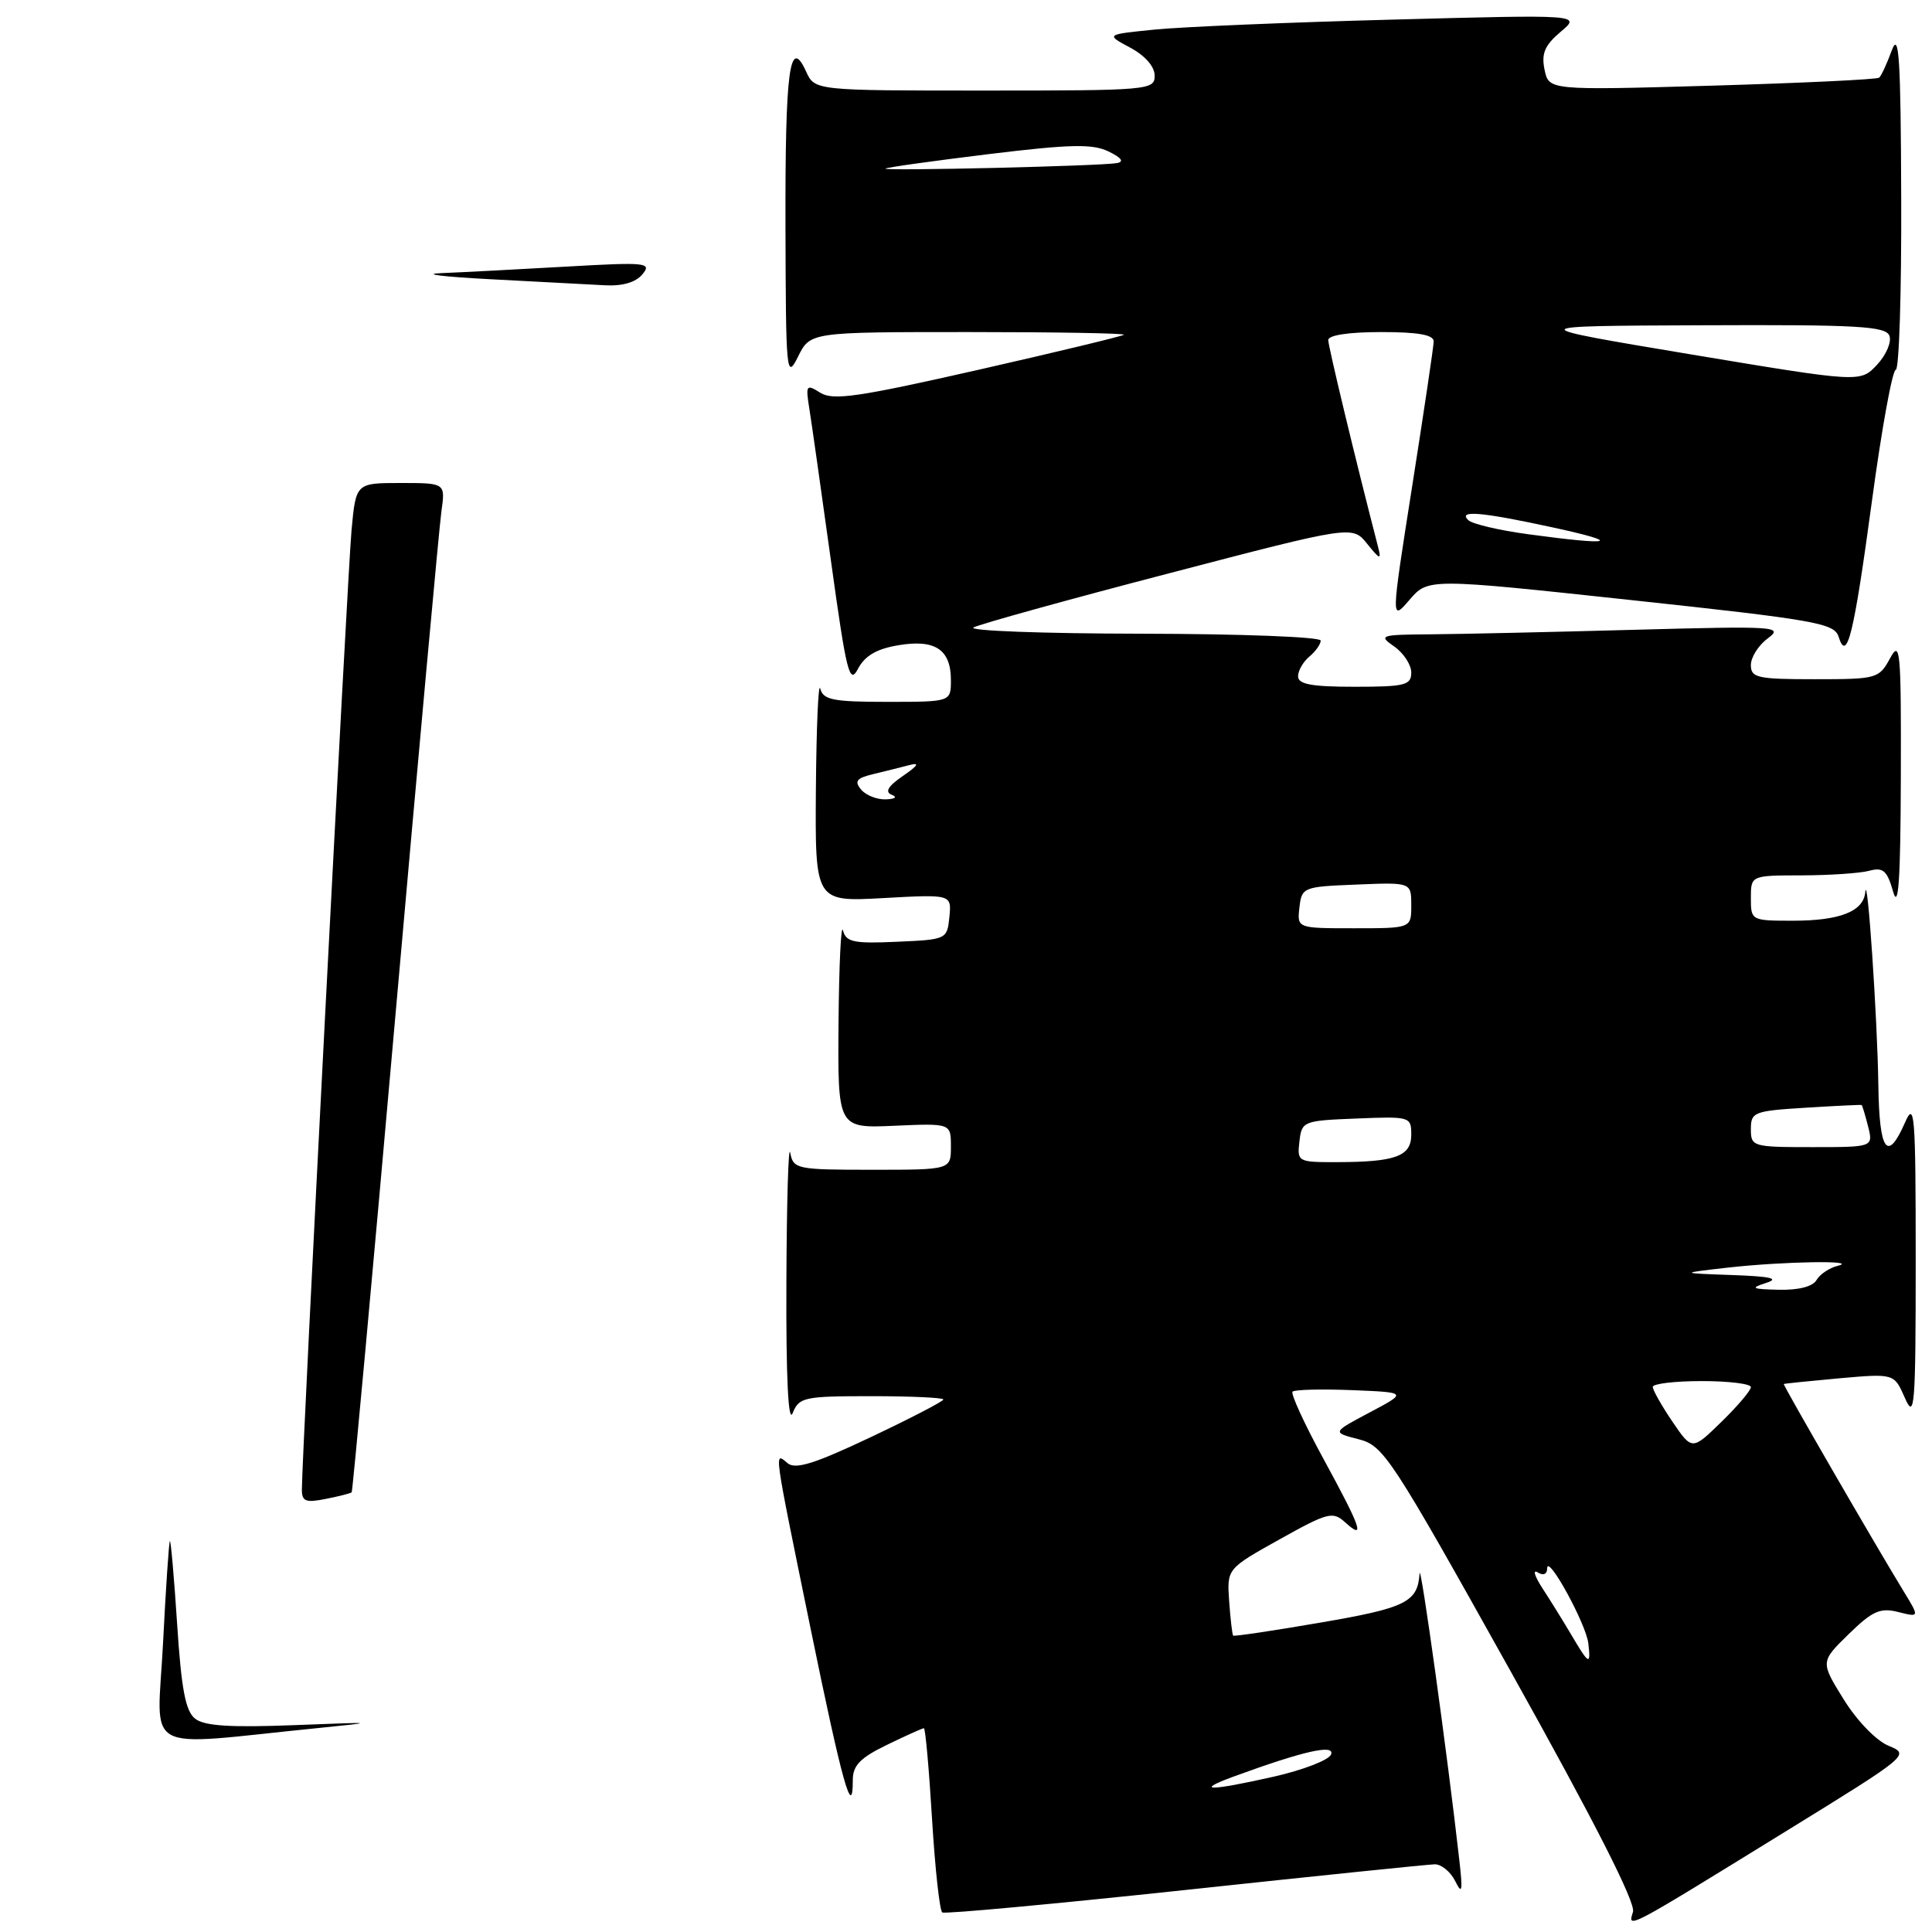 <?xml version="1.0" encoding="UTF-8" standalone="no"?>
<!DOCTYPE svg PUBLIC "-//W3C//DTD SVG 1.1//EN" "http://www.w3.org/Graphics/SVG/1.1/DTD/svg11.dtd" >
<svg xmlns="http://www.w3.org/2000/svg" xmlns:xlink="http://www.w3.org/1999/xlink" version="1.1" viewBox="0 0 256 256">
 <g >
 <path fill="currentColor"
d=" M 236.89 242.50 C 252.95 232.60 253.09 232.49 250.26 231.33 C 248.62 230.66 246.07 228.03 244.30 225.18 C 241.21 220.20 241.21 220.20 244.95 216.54 C 248.12 213.45 249.14 213.00 251.53 213.60 C 254.35 214.31 254.35 214.31 252.27 210.90 C 248.47 204.69 236.22 183.50 236.36 183.39 C 236.44 183.33 239.76 182.99 243.74 182.63 C 250.99 181.99 250.99 181.99 252.41 185.24 C 253.70 188.19 253.84 186.46 253.84 167.00 C 253.84 147.56 253.70 145.81 252.42 148.75 C 250.08 154.09 249.01 152.58 248.89 143.75 C 248.77 135.02 247.44 115.30 247.16 118.21 C 246.92 120.77 243.80 122.00 237.57 122.00 C 232.05 122.00 232.00 121.97 232.00 119.00 C 232.00 116.00 232.00 116.00 238.75 115.99 C 242.46 115.98 246.49 115.71 247.69 115.38 C 249.53 114.89 250.05 115.35 250.85 118.15 C 251.56 120.61 251.83 116.60 251.87 103.00 C 251.92 86.05 251.79 84.73 250.43 87.25 C 248.98 89.92 248.68 90.00 240.47 90.00 C 232.85 90.00 232.00 89.81 232.00 88.12 C 232.00 87.09 233.01 85.49 234.25 84.58 C 236.37 83.01 235.34 82.94 216.59 83.45 C 205.64 83.75 193.49 84.02 189.59 84.05 C 182.85 84.10 182.61 84.18 184.75 85.67 C 185.99 86.54 187.00 88.09 187.00 89.12 C 187.00 90.79 186.17 91.00 179.50 91.00 C 173.80 91.00 172.00 90.67 172.00 89.62 C 172.00 88.86 172.68 87.68 173.50 87.00 C 174.32 86.32 175.00 85.36 175.00 84.88 C 175.00 84.39 164.31 83.99 151.25 83.97 C 138.19 83.95 128.18 83.58 129.00 83.14 C 129.82 82.70 141.46 79.47 154.85 75.98 C 179.20 69.62 179.20 69.62 181.16 72.06 C 182.85 74.16 183.05 74.22 182.61 72.50 C 179.65 61.08 176.00 45.90 176.00 45.06 C 176.00 44.41 178.74 44.00 183.00 44.00 C 187.95 44.00 189.99 44.37 189.97 45.25 C 189.96 45.94 188.67 54.57 187.12 64.43 C 184.30 82.35 184.30 82.35 186.76 79.49 C 189.23 76.62 189.23 76.62 216.11 79.51 C 240.58 82.14 243.05 82.58 243.62 84.36 C 244.73 87.88 245.63 84.21 248.06 66.25 C 249.34 56.76 250.76 49.00 251.20 49.00 C 251.64 49.00 251.97 38.76 251.92 26.25 C 251.86 7.64 251.63 4.08 250.67 6.68 C 250.03 8.43 249.28 10.05 249.00 10.29 C 248.72 10.53 238.76 11.00 226.86 11.35 C 205.23 11.97 205.23 11.97 204.66 9.23 C 204.22 7.09 204.68 6.00 206.80 4.21 C 209.50 1.93 209.50 1.93 184.50 2.60 C 170.75 2.96 156.57 3.56 153.00 3.92 C 146.50 4.57 146.50 4.57 149.75 6.31 C 151.73 7.37 153.00 8.82 153.00 10.03 C 153.00 11.93 152.24 12.00 130.48 12.00 C 107.96 12.00 107.96 12.00 106.81 9.47 C 104.63 4.70 104.03 9.21 104.08 30.00 C 104.13 49.57 104.20 50.35 105.75 47.25 C 107.36 44.00 107.36 44.00 128.35 44.00 C 139.89 44.00 149.15 44.16 148.92 44.36 C 148.69 44.55 140.00 46.65 129.60 49.01 C 113.77 52.60 110.39 53.10 108.71 52.05 C 106.83 50.87 106.74 51.00 107.24 54.15 C 107.54 55.99 108.82 65.05 110.10 74.27 C 112.17 89.22 112.56 90.78 113.69 88.62 C 114.60 86.89 116.16 85.98 119.02 85.50 C 123.91 84.67 126.00 86.06 126.00 90.12 C 126.00 93.00 126.00 93.00 117.57 93.00 C 110.39 93.00 109.08 92.74 108.69 91.25 C 108.44 90.29 108.18 96.25 108.11 104.50 C 108.00 119.50 108.00 119.50 117.04 119.00 C 126.09 118.50 126.09 118.50 125.80 121.50 C 125.50 124.47 125.43 124.50 118.83 124.79 C 113.11 125.05 112.10 124.83 111.70 123.29 C 111.44 122.31 111.18 127.80 111.11 135.50 C 111.00 149.50 111.00 149.50 118.50 149.17 C 126.00 148.84 126.00 148.84 126.00 151.92 C 126.00 155.00 126.00 155.00 115.57 155.00 C 105.55 155.00 105.12 154.91 104.71 152.75 C 104.47 151.51 104.24 159.28 104.20 170.00 C 104.15 182.55 104.45 188.70 105.03 187.25 C 105.88 185.14 106.52 185.00 115.47 185.00 C 120.71 185.00 125.00 185.20 125.00 185.44 C 125.00 185.68 120.66 187.93 115.36 190.44 C 107.94 193.95 105.40 194.75 104.36 193.88 C 102.56 192.39 102.43 191.49 107.41 215.80 C 111.58 236.18 113.00 241.26 113.00 235.87 C 113.00 233.93 113.98 232.92 117.53 231.20 C 120.02 229.99 122.22 229.00 122.42 229.00 C 122.62 229.00 123.10 234.40 123.50 241.01 C 123.90 247.61 124.51 253.20 124.86 253.41 C 125.21 253.63 139.68 252.29 157.00 250.44 C 174.32 248.58 189.22 247.05 190.10 247.03 C 190.98 247.01 192.20 248.01 192.82 249.25 C 193.74 251.11 193.84 250.63 193.37 246.50 C 191.84 232.86 188.22 206.74 188.10 208.50 C 187.85 212.29 186.31 213.06 174.98 215.00 C 168.73 216.08 163.52 216.85 163.40 216.73 C 163.28 216.60 163.04 214.56 162.87 212.18 C 162.57 207.87 162.57 207.87 169.52 203.99 C 175.95 200.40 176.60 200.23 178.23 201.71 C 180.95 204.17 180.39 202.53 175.39 193.35 C 172.85 188.70 171.00 184.67 171.27 184.40 C 171.54 184.13 175.08 184.04 179.13 184.20 C 186.50 184.50 186.50 184.50 181.50 187.15 C 176.50 189.80 176.50 189.80 180.00 190.70 C 183.34 191.55 184.26 192.96 200.22 221.55 C 211.28 241.36 216.75 252.12 216.38 253.33 C 215.67 255.62 215.27 255.83 236.89 242.50 Z  M 21.60 217.78 C 21.97 210.48 22.38 204.37 22.51 204.21 C 22.63 204.06 23.07 208.99 23.47 215.18 C 24.03 223.82 24.58 226.73 25.85 227.73 C 27.07 228.70 30.48 228.92 39.00 228.59 C 49.97 228.16 50.11 228.18 42.00 228.99 C 18.37 231.36 20.84 232.72 21.60 217.78 Z  M 40.00 197.38 C 39.99 193.09 46.05 75.99 46.58 70.25 C 47.16 64.00 47.16 64.00 53.09 64.00 C 59.02 64.00 59.02 64.00 58.49 67.75 C 58.20 69.81 55.46 99.85 52.40 134.50 C 49.34 169.14 46.73 197.60 46.60 197.74 C 46.46 197.87 44.92 198.27 43.18 198.61 C 40.51 199.15 40.00 198.95 40.00 197.38 Z  M 65.00 37.00 C 58.67 36.67 55.75 36.31 58.50 36.19 C 61.25 36.08 68.67 35.69 75.00 35.33 C 85.65 34.72 86.40 34.80 85.13 36.34 C 84.24 37.42 82.49 37.93 80.13 37.80 C 78.13 37.69 71.33 37.33 65.00 37.00 Z  M 163.50 235.39 C 172.74 232.01 176.91 231.07 176.37 232.48 C 176.09 233.21 172.68 234.53 168.81 235.41 C 160.19 237.35 158.16 237.35 163.50 235.39 Z  M 208.23 216.66 C 207.15 214.83 205.41 212.03 204.38 210.45 C 203.35 208.87 203.06 207.92 203.75 208.35 C 204.50 208.81 205.00 208.60 205.01 207.81 C 205.03 205.81 210.17 215.18 210.46 217.75 C 210.81 220.73 210.56 220.61 208.23 216.66 Z  M 221.60 188.37 C 220.17 186.26 219.00 184.19 219.00 183.77 C 219.00 183.35 221.93 183.00 225.50 183.00 C 229.07 183.00 232.00 183.36 232.00 183.80 C 232.00 184.24 230.25 186.31 228.10 188.40 C 224.21 192.20 224.21 192.20 221.60 188.37 Z  M 234.00 170.00 C 235.85 169.41 234.68 169.13 229.50 168.95 C 222.50 168.70 222.50 168.70 229.00 167.96 C 236.34 167.14 246.55 166.97 243.50 167.73 C 242.40 168.00 241.14 168.85 240.70 169.61 C 240.20 170.48 238.32 170.96 235.70 170.90 C 232.12 170.82 231.87 170.68 234.00 170.00 Z  M 172.18 151.25 C 172.49 148.56 172.67 148.49 179.75 148.21 C 186.84 147.92 187.00 147.97 187.00 150.34 C 187.00 153.21 184.95 153.97 177.18 153.99 C 171.97 154.00 171.87 153.95 172.18 151.25 Z  M 232.00 149.61 C 232.00 147.36 232.40 147.20 239.25 146.78 C 243.24 146.53 246.58 146.37 246.67 146.42 C 246.76 146.46 247.15 147.74 247.53 149.25 C 248.22 152.00 248.22 152.00 240.11 152.00 C 232.23 152.00 232.00 151.93 232.00 149.61 Z  M 172.18 120.25 C 172.49 117.56 172.67 117.49 179.75 117.21 C 187.00 116.91 187.00 116.91 187.00 119.96 C 187.00 123.00 187.00 123.00 179.43 123.00 C 171.87 123.00 171.87 123.00 172.18 120.25 Z  M 114.10 104.62 C 113.17 103.51 113.50 103.10 115.72 102.57 C 117.25 102.20 119.40 101.67 120.50 101.38 C 121.91 101.00 121.66 101.43 119.65 102.81 C 117.67 104.17 117.22 104.93 118.15 105.31 C 118.95 105.62 118.62 105.87 117.37 105.92 C 116.20 105.96 114.73 105.38 114.10 104.62 Z  M 202.50 70.79 C 198.65 70.27 195.07 69.43 194.55 68.92 C 193.14 67.55 196.35 67.84 206.00 69.94 C 215.19 71.95 213.68 72.31 202.50 70.79 Z  M 224.00 46.95 C 201.50 43.19 201.50 43.19 225.64 43.10 C 246.15 43.01 249.87 43.22 250.36 44.49 C 250.67 45.30 249.93 47.04 248.71 48.34 C 246.50 50.70 246.50 50.70 224.00 46.95 Z  M 117.33 22.34 C 117.48 22.18 123.61 21.33 130.94 20.43 C 141.87 19.10 144.75 19.04 146.89 20.07 C 148.61 20.91 148.99 21.43 148.00 21.61 C 145.90 22.00 116.99 22.68 117.33 22.34 Z "/>
</g>
</svg>